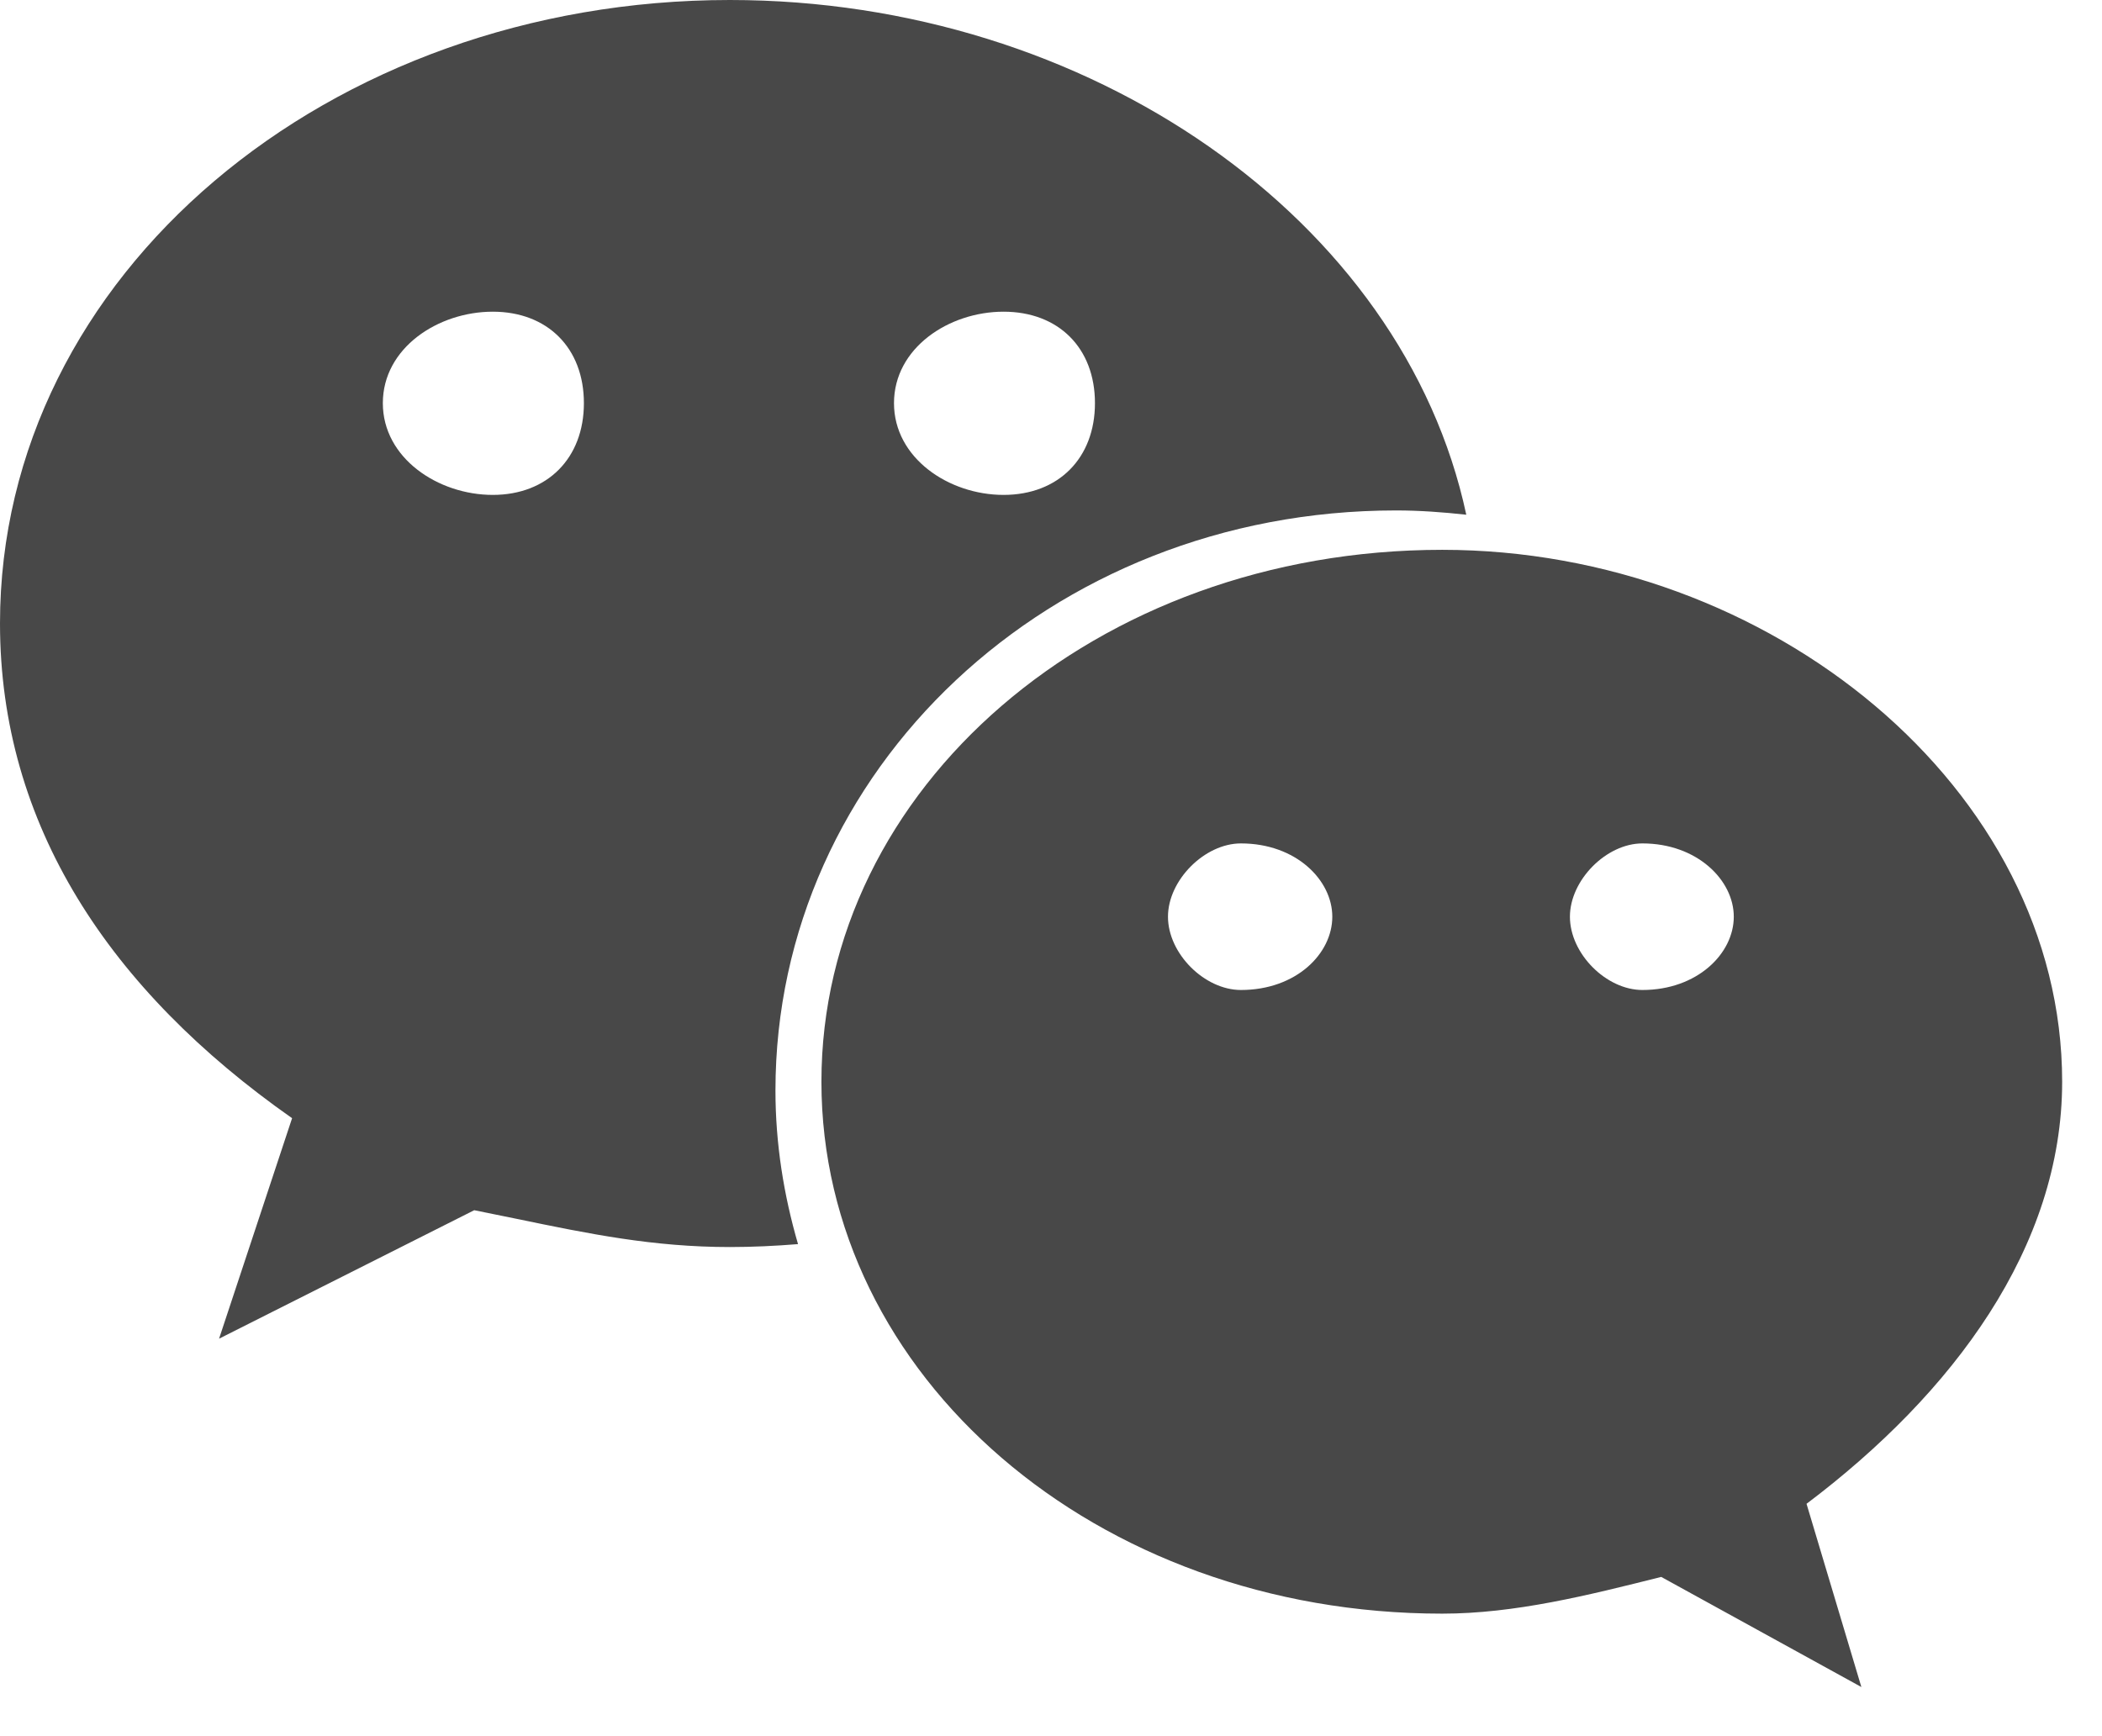 <svg width="23" height="19" viewBox="0 0 23 19" fill="none" xmlns="http://www.w3.org/2000/svg">
  <path fill-rule="evenodd" clip-rule="evenodd" d="M16.044 5.633C15.79 5.605 15.534 5.586 15.275 5.586C11.482 5.586 8.485 8.43 8.485 11.934C8.485 12.517 8.576 13.079 8.732 13.615C8.485 13.635 8.237 13.647 7.986 13.647C7.148 13.647 6.447 13.503 5.651 13.338H5.651C5.501 13.307 5.347 13.276 5.189 13.244L2.397 14.65L3.196 12.237C1.196 10.834 0 9.025 0 6.822C0 3.006 3.596 0 7.986 0C11.913 0 15.353 2.401 16.044 5.633ZM11.981 4.412C11.981 3.808 11.582 3.411 10.981 3.411C10.382 3.411 9.782 3.808 9.782 4.412C9.782 5.013 10.382 5.416 10.981 5.416C11.582 5.416 11.981 5.013 11.981 4.412ZM5.392 5.416C4.793 5.416 4.189 5.013 4.189 4.412C4.189 3.808 4.793 3.411 5.392 3.411C5.99 3.411 6.389 3.808 6.389 4.412C6.389 5.013 5.99 5.416 5.392 5.416ZM15.781 6.017C19.369 6.017 22.564 8.631 22.564 11.838C22.564 13.647 21.37 15.249 19.767 16.457L20.367 18.462L18.177 17.257C17.378 17.458 16.576 17.659 15.781 17.659C11.981 17.659 8.988 15.051 8.988 11.838C8.988 8.631 11.981 6.017 15.781 6.017ZM13.578 10.834C13.181 10.834 12.78 10.437 12.78 10.032C12.78 9.632 13.181 9.23 13.578 9.23C14.182 9.23 14.578 9.632 14.578 10.032C14.578 10.437 14.182 10.834 13.578 10.834ZM17.178 10.032C17.178 10.437 17.576 10.834 17.971 10.834C18.57 10.834 18.971 10.437 18.971 10.032C18.971 9.632 18.57 9.23 17.971 9.23C17.576 9.23 17.178 9.632 17.178 10.032Z" fill="#484848"/>
</svg>

